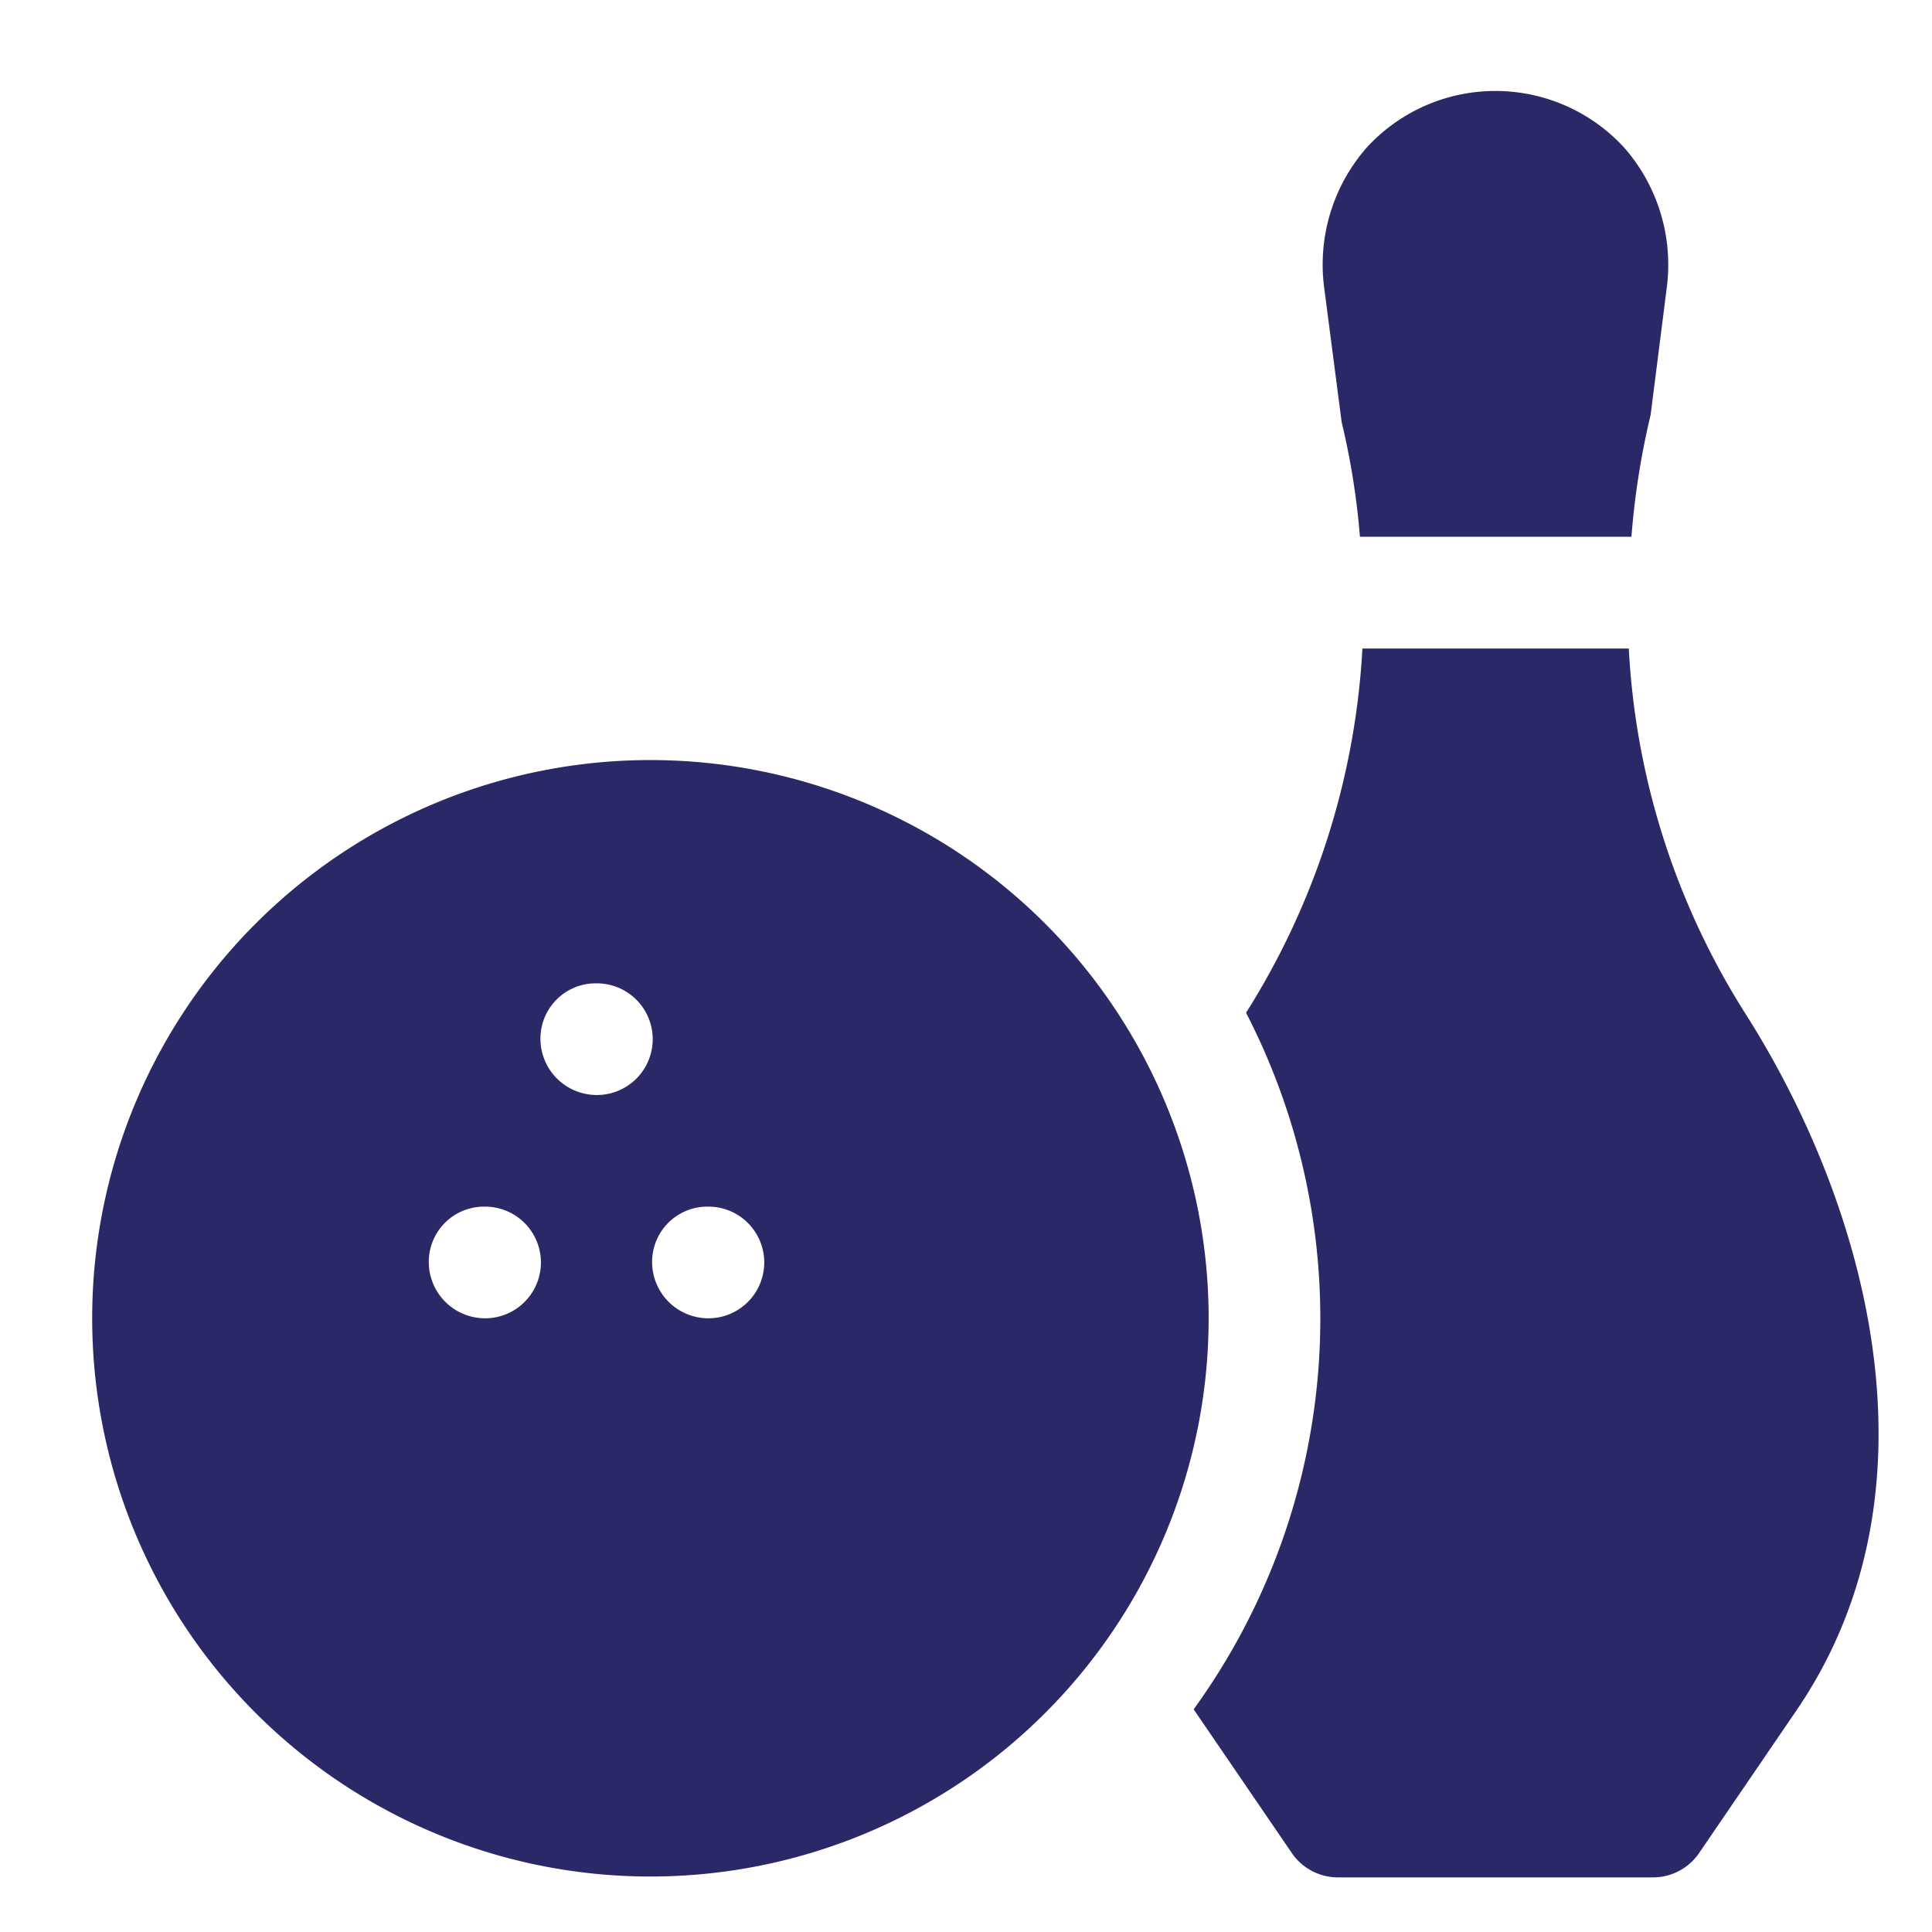 <svg xmlns="http://www.w3.org/2000/svg" xmlns:xlink="http://www.w3.org/1999/xlink" width="49" height="49" viewBox="0 0 49 49">
  <defs>
    <clipPath id="clip-โบว์ลิ่ง">
      <rect width="49" height="49"/>
    </clipPath>
  </defs>
  <g id="โบว์ลิ่ง" clip-path="url(#clip-โบว์ลิ่ง)">
    <g id="bowling" transform="translate(2.338 2.309)">
      <g id="Group_42" data-name="Group 42" transform="translate(0 16.968)">
        <g id="Group_41" data-name="Group 41">
          <path id="Path_668" data-name="Path 668" d="M14.158,191.766a14.158,14.158,0,1,0,14.158,14.158A14.16,14.16,0,0,0,14.158,191.766ZM9.967,205.924a1.428,1.428,0,0,1-1.43-1.416,1.4,1.4,0,0,1,1.4-1.416h.028a1.416,1.416,0,1,1,0,2.832Zm2.832-5.663a1.428,1.428,0,0,1-1.43-1.416,1.4,1.4,0,0,1,1.4-1.416H12.8a1.416,1.416,0,1,1,0,2.832Zm2.832,5.663a1.428,1.428,0,0,1-1.43-1.416,1.4,1.4,0,0,1,1.4-1.416h.028a1.416,1.416,0,1,1,0,2.832Z" transform="translate(0 -191.766)" fill="#2a2866"/>
        </g>
      </g>
      <g id="Group_44" data-name="Group 44" transform="translate(27.937 14.136)">
        <g id="Group_43" data-name="Group 43">
          <path id="Path_669" data-name="Path 669" d="M329.686,169a19.157,19.157,0,0,1-2.939-9.231h-6.756a19.26,19.26,0,0,1-2.945,9.228s0,.008-.006.011a16.9,16.9,0,0,1-1.328,17.664.152.152,0,0,0,.017.028l2.472,3.619a1.419,1.419,0,0,0,1.169.617h7.991a1.419,1.419,0,0,0,1.169-.617L331,186.7C334.8,181.136,332.815,173.907,329.686,169Z" transform="translate(-315.712 -159.766)" fill="#2a2866"/>
        </g>
      </g>
      <g id="Group_46" data-name="Group 46" transform="translate(31.206 0)">
        <g id="Group_45" data-name="Group 45">
          <path id="Path_670" data-name="Path 670" d="M360.3,1.45a4.429,4.429,0,0,0-6.533,0,4.5,4.5,0,0,0-1.076,3.557l.442,3.4a19.055,19.055,0,0,1,.464,2.911h6.886a19.9,19.9,0,0,1,.487-3.092l.408-3.217A4.506,4.506,0,0,0,360.3,1.45Z" transform="translate(-352.65 -0.014)" fill="#2a2866"/>
        </g>
      </g>
    </g>
  </g>
</svg>
